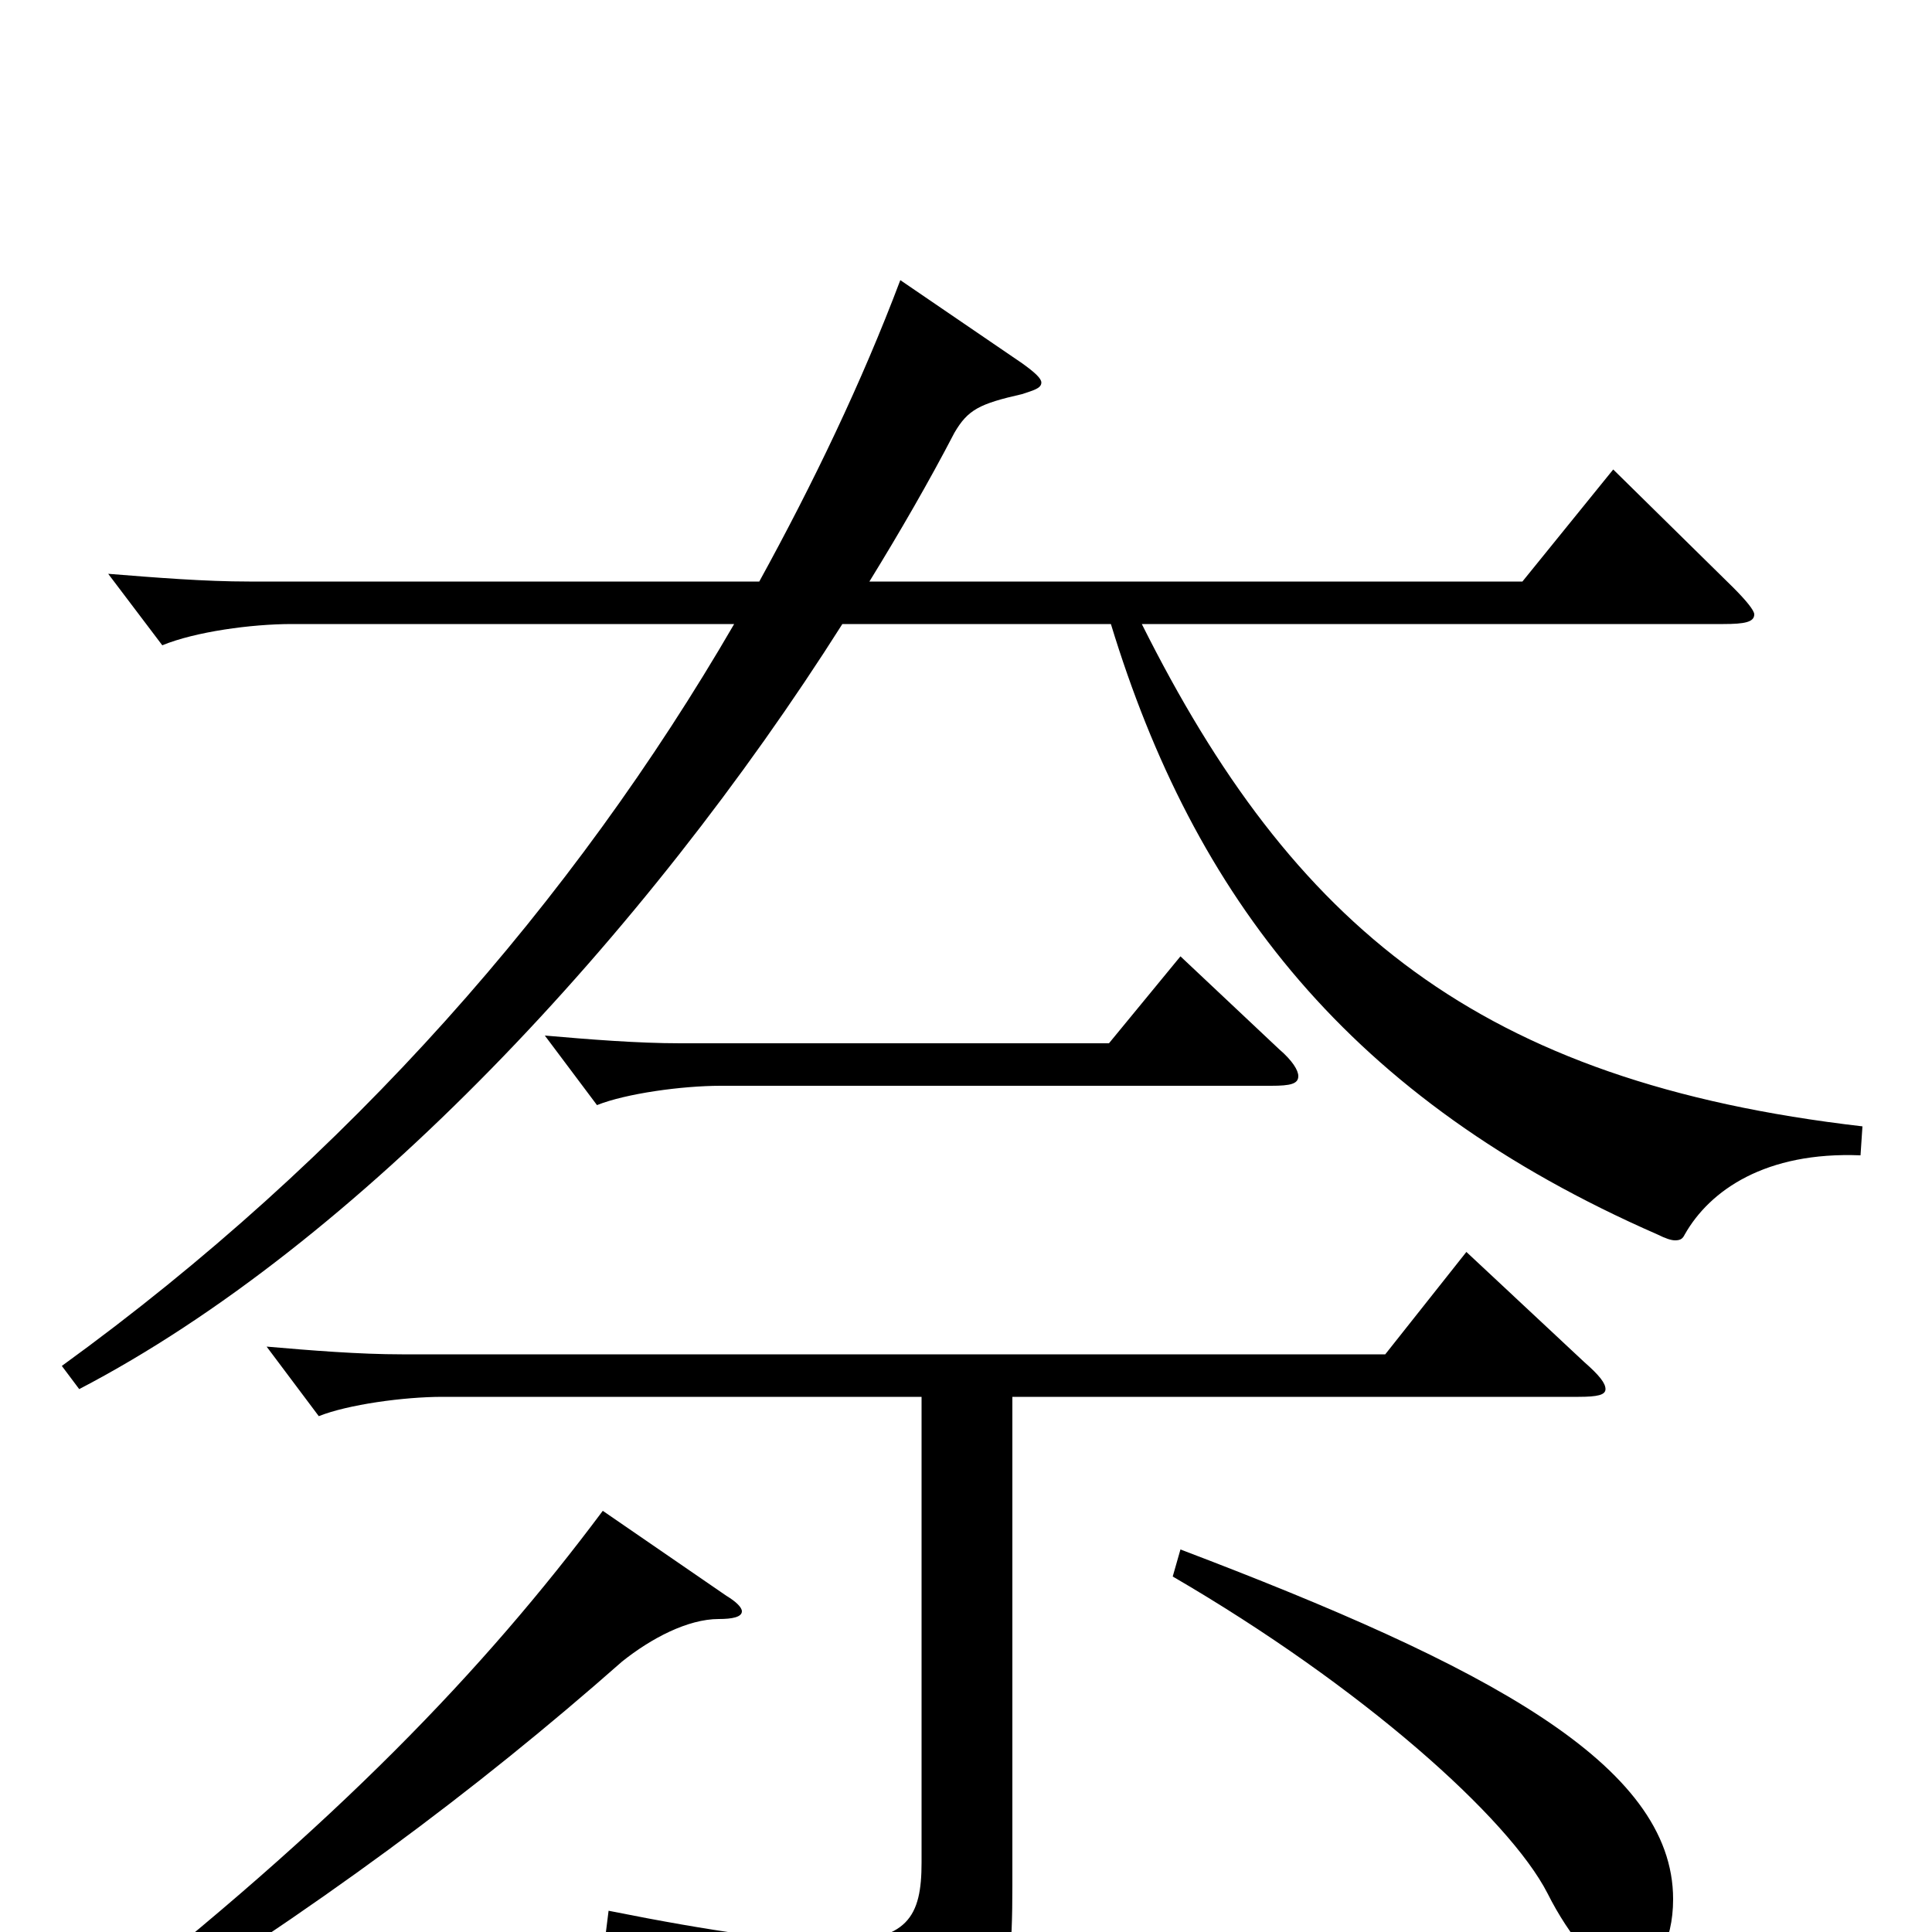 <svg xmlns="http://www.w3.org/2000/svg" viewBox="0 -1000 1000 1000">
	<path fill="#000000" d="M759 -352L717 -299H208C186 -299 161 -301 138 -303L165 -267C180 -273 209 -277 229 -277H477V-36C477 -8 470 5 431 5C407 5 370 0 315 -11L313 5C415 28 439 51 440 84C440 89 442 91 445 91C447 91 449 90 451 89C518 63 524 42 524 -24V-277H817C827 -277 831 -278 831 -281C831 -284 828 -288 820 -295ZM312 -218C250 -135 174 -56 49 42L57 54C164 -12 246 -73 322 -140C337 -152 356 -162 372 -162C379 -162 384 -163 384 -166C384 -168 381 -171 376 -174ZM892 -677C903 -677 908 -678 908 -682C908 -684 904 -689 897 -696L835 -757L788 -699H450C466 -725 481 -751 494 -776C501 -788 507 -791 529 -796C535 -798 539 -799 539 -802C539 -804 536 -807 529 -812L466 -855C446 -802 421 -750 393 -699H129C106 -699 81 -701 56 -703L84 -666C101 -673 130 -677 151 -677H380C297 -534 181 -401 32 -293L41 -281C185 -356 334 -516 436 -677H575C618 -536 698 -431 858 -361C862 -359 865 -358 867 -358C870 -358 871 -359 872 -361C885 -384 914 -404 963 -402L964 -417C765 -440 669 -521 591 -677ZM611 -505L574 -460H352C330 -460 305 -462 282 -464L309 -428C324 -434 353 -438 373 -438H658C668 -438 672 -439 672 -443C672 -446 669 -451 662 -457ZM607 -184C705 -127 781 -59 801 -20C812 2 829 23 840 23C857 23 866 5 866 -17C866 -87 769 -138 611 -198Z"/>
</svg>
